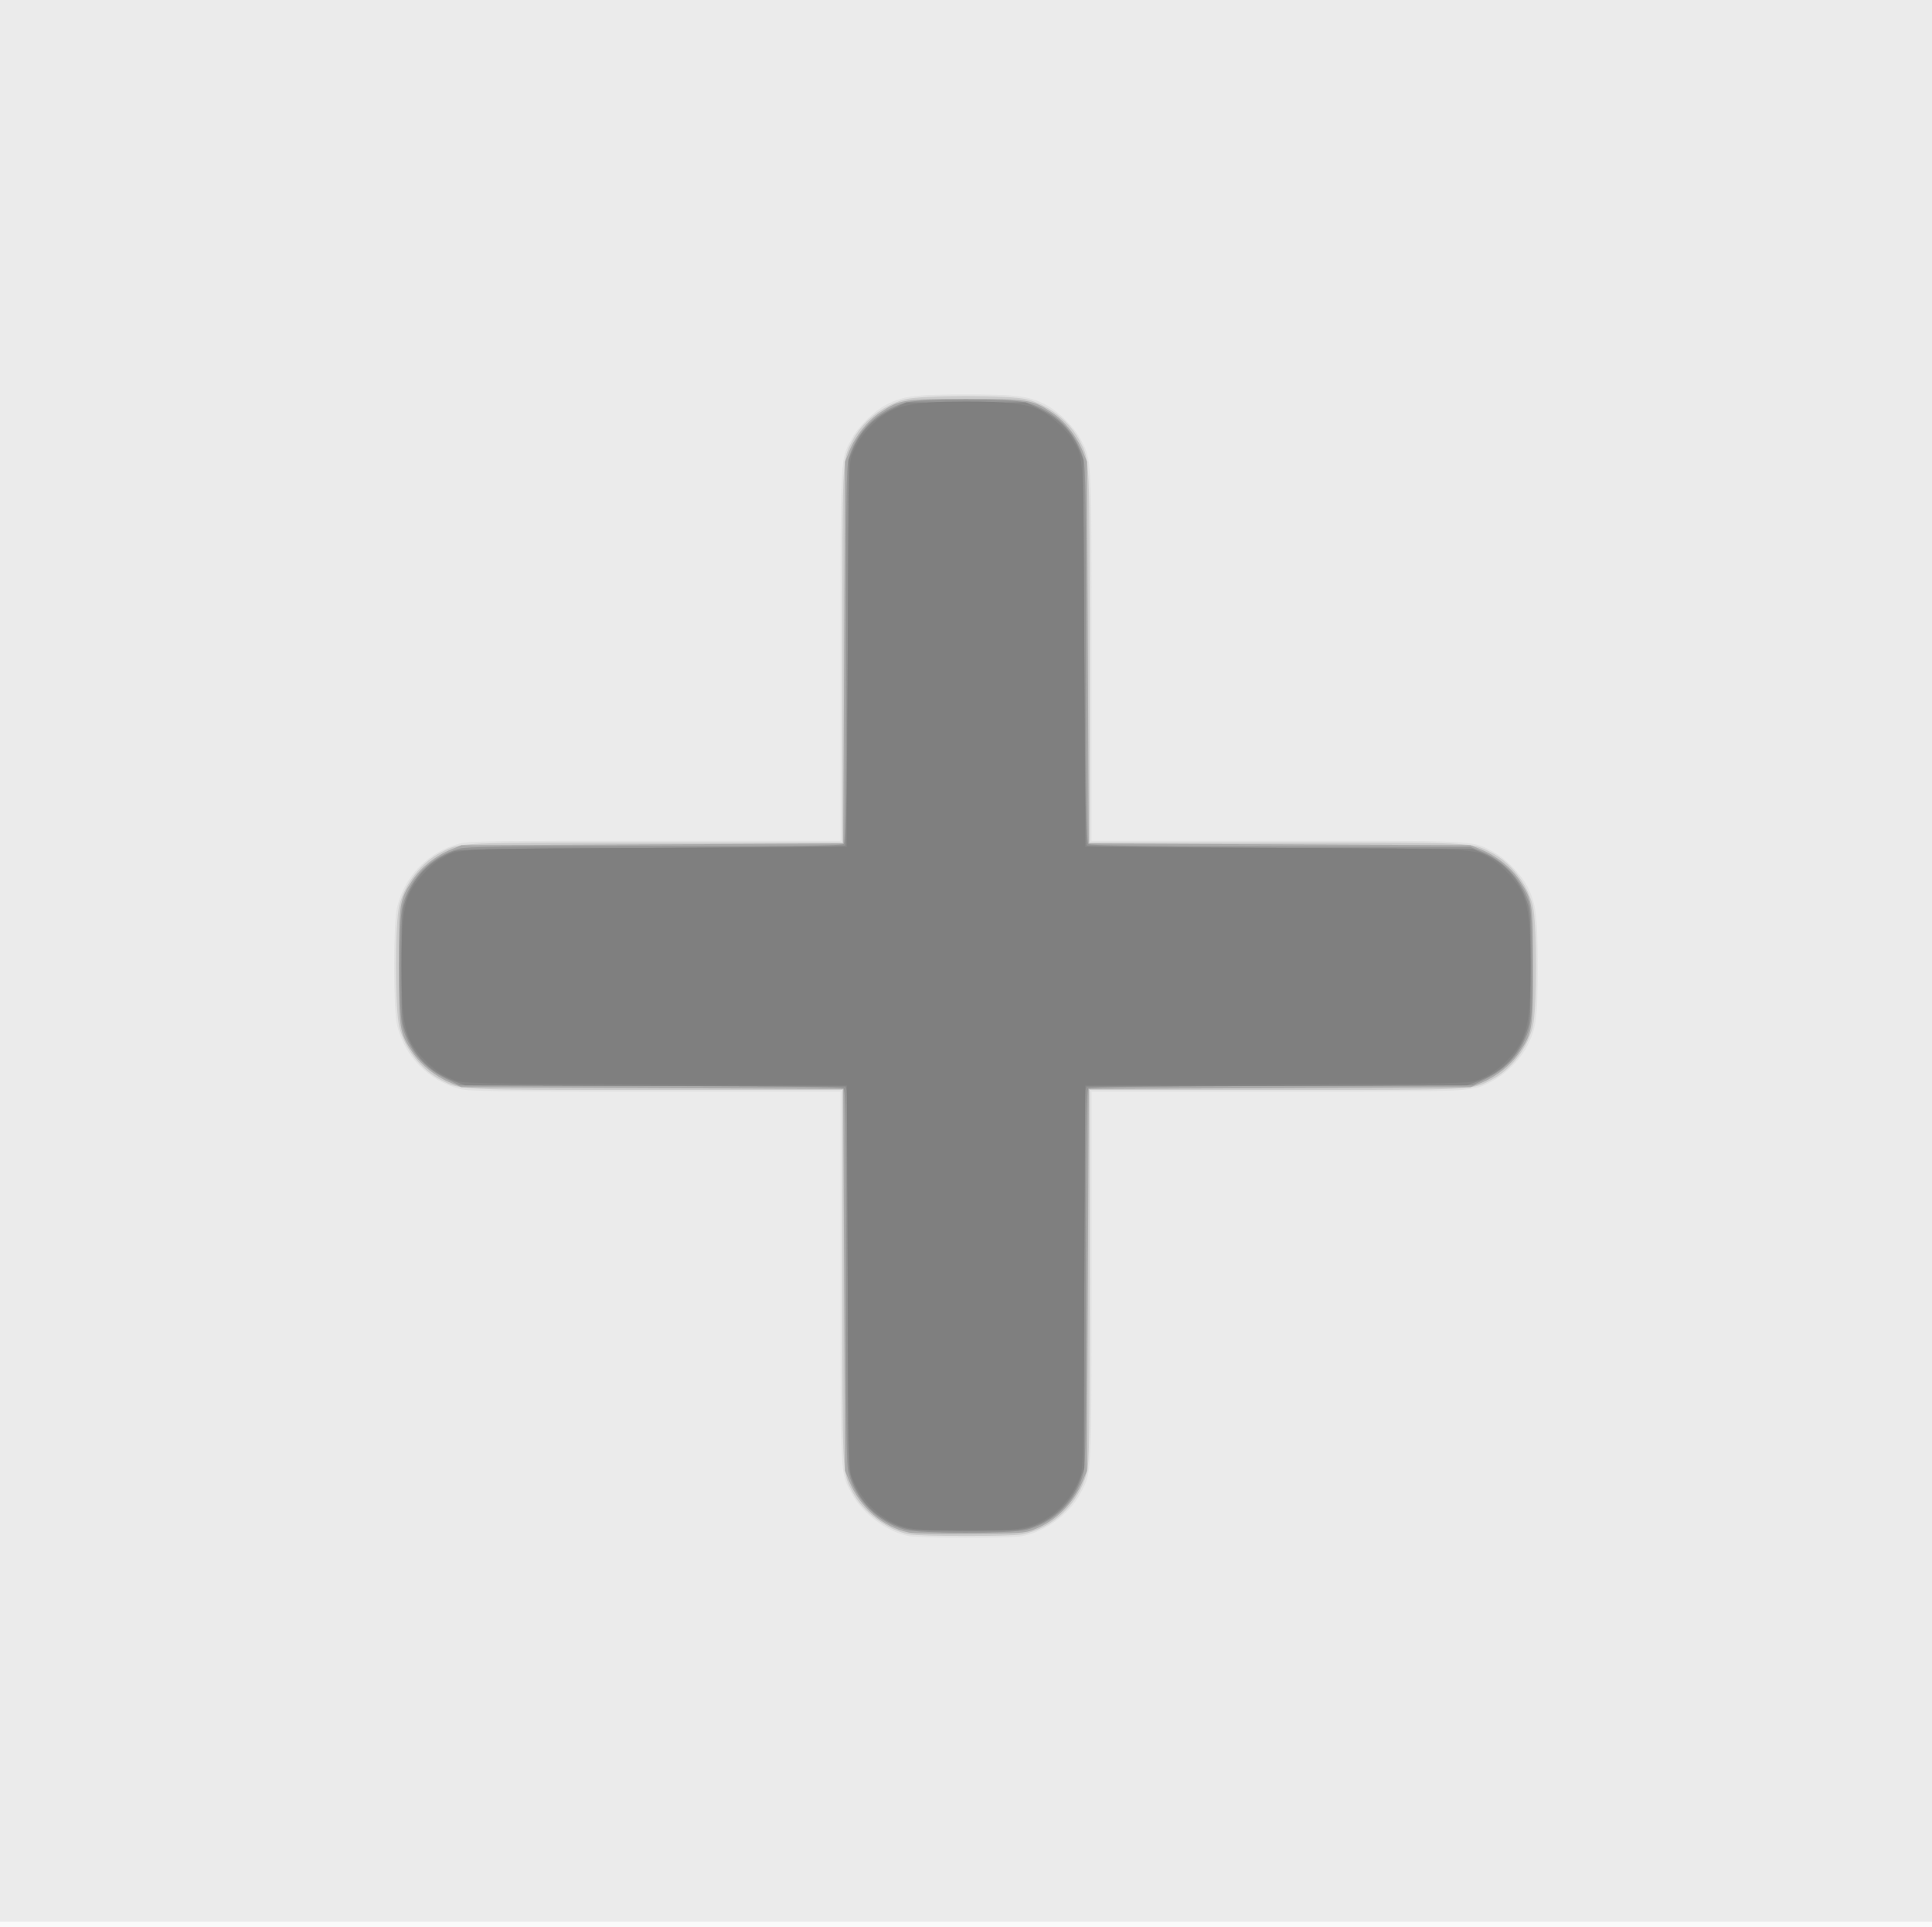<?xml version="1.0" encoding="UTF-8" standalone="no"?>
<!-- Created with Inkscape (http://www.inkscape.org/) -->

<svg
   xmlns:dc="http://purl.org/dc/elements/1.1/"
   xmlns:cc="http://creativecommons.org/ns#"
   xmlns:rdf="http://www.w3.org/1999/02/22-rdf-syntax-ns#"
   xmlns:svg="http://www.w3.org/2000/svg"
   xmlns="http://www.w3.org/2000/svg"
   xmlns:sodipodi="http://sodipodi.sourceforge.net/DTD/sodipodi-0.dtd"
   xmlns:inkscape="http://www.inkscape.org/namespaces/inkscape"
   width="265.837mm"
   height="265.097mm"
   viewBox="0 0 265.837 265.097"
   version="1.1"
   id="svg8"
   inkscape:version="0.92.3 (2405546, 2018-03-11)"
   sodipodi:docname="add.svg">
  <rect x="0" y="0" width="265.837" height="265.097" fill="#333333" stroke="none"/>
  <defs
     id="defs2" />
  <sodipodi:namedview
     id="base"
     pagecolor="#ffffff"
     bordercolor="#666666"
     borderopacity="1.0"
     inkscape:pageopacity="0.0"
     inkscape:pageshadow="2"
     inkscape:zoom="0.35"
     inkscape:cx="1884.8575"
     inkscape:cy="572.39942"
     inkscape:document-units="mm"
     inkscape:current-layer="layer1"
     showgrid="false"
     fit-margin-top="0"
     fit-margin-left="0"
     fit-margin-right="0"
     fit-margin-bottom="0"
     inkscape:window-width="2400"
     inkscape:window-height="1284"
     inkscape:window-x="2391"
     inkscape:window-y="-9"
     inkscape:window-maximized="1" />
  <g
     inkscape:label="Layer 1"
     inkscape:groupmode="layer"
     id="layer1"
     transform="translate(352.145,-35.184)">
    <g
       id="g826"
       transform="translate(-305.405,9.071)">
      <path
         style="fill:#fafafa;stroke-width:0.247"
         d="M -46.74,158.661 V 26.112 H 86.179 219.097 V 158.661 291.209 H 86.179 -46.74 Z"
         id="path842"
         inkscape:connector-curvature="0" />
      <path
         style="fill:#ebebeb;stroke-width:0.247"
         d="M -46.74,158.291 V 26.112 H 86.179 219.097 V 158.291 290.469 H 86.179 -46.74 Z"
         id="path840"
         inkscape:connector-curvature="0" />
      <path
         style="fill:#e1e1e1;stroke-width:0.247"
         d="m 78.287,237.427 c -3.011,-0.584 -6.384,-3.104 -7.86,-5.874 -1.57,-2.945 -1.511,-1.789 -1.511,-29.789 V 176.293 H 43.445 c -22.076,0 -25.665,-0.05 -26.921,-0.378 -4.327,-1.127 -7.621,-4.483 -8.639,-8.804 -0.519,-2.2 -0.519,-13.962 0,-16.162 1.019,-4.32 4.312,-7.677 8.639,-8.804 1.256,-0.327 4.845,-0.378 26.921,-0.378 h 25.471 v -25.471 c 0,-28.011 -0.059,-26.842 1.516,-29.799 0.927,-1.74 3.107,-3.871 4.876,-4.767 2.257,-1.144 3.967,-1.357 10.87,-1.357 6.902,0 8.612,0.214 10.87,1.357 1.769,0.896 3.949,3.028 4.876,4.767 1.576,2.957 1.516,1.788 1.516,29.799 v 25.471 h 25.471 c 28.011,0 26.842,-0.059 29.799,1.516 1.74,0.927 3.871,3.107 4.767,4.876 1.148,2.266 1.357,3.96 1.358,10.993 7.4e-4,7.123 -0.191,8.534 -1.494,10.978 -0.964,1.808 -2.844,3.691 -4.642,4.649 -2.945,1.57 -1.789,1.511 -29.789,1.511 h -25.471 v 25.471 c 0,28.019 0.06,26.841 -1.521,29.807 -1.531,2.872 -4.835,5.279 -8.069,5.879 -1.606,0.298 -14.004,0.28 -15.564,-0.023 z"
         id="path838"
         inkscape:connector-curvature="0" />
      <path
         style="fill:#cbcbcb;stroke-width:0.247"
         d="m 78.314,237.183 c -3.003,-0.59 -6.4,-3.147 -7.768,-5.846 -1.428,-2.817 -1.383,-1.859 -1.383,-29.697 V 176.046 H 43.568 c -27.716,0 -26.895,0.037 -29.598,-1.333 -2.704,-1.37 -4.962,-4.224 -5.759,-7.278 -0.622,-2.381 -0.622,-14.428 0,-16.809 0.797,-3.054 3.056,-5.908 5.759,-7.278 2.703,-1.37 1.882,-1.333 29.598,-1.333 h 25.595 v -25.595 c 0,-27.716 -0.037,-26.895 1.333,-29.598 1.37,-2.704 4.224,-4.962 7.278,-5.759 2.381,-0.622 14.428,-0.622 16.809,0 3.054,0.797 5.908,3.056 7.278,5.759 1.37,2.703 1.333,1.882 1.333,29.598 v 25.595 h 25.595 c 27.716,0 26.895,-0.037 29.598,1.333 2.704,1.37 4.962,4.224 5.759,7.278 0.622,2.381 0.622,14.428 0,16.809 -0.797,3.054 -3.056,5.908 -5.759,7.278 -2.703,1.37 -1.882,1.333 -29.598,1.333 h -25.595 v 25.595 c 0,21.892 -0.053,25.799 -0.368,27.007 -1.138,4.368 -4.671,7.734 -8.976,8.55 -1.585,0.301 -13.99,0.289 -15.536,-0.015 z"
         id="path836"
         inkscape:connector-curvature="0" />
      <path
         style="fill:#aaaaaa;stroke-width:0.247"
         d="m 78.354,236.953 c -3.62,-0.747 -6.787,-3.476 -8.26,-7.118 l -0.561,-1.386 -0.123,-26.263 -0.123,-26.263 -26.263,-0.123 -26.263,-0.123 -1.412,-0.57 c -2.114,-0.854 -4.154,-2.476 -5.331,-4.239 -1.794,-2.686 -1.888,-3.278 -1.888,-11.836 0,-8.558 0.094,-9.15 1.888,-11.836 1.178,-1.764 3.217,-3.386 5.331,-4.239 l 1.412,-0.57 26.263,-0.123 26.263,-0.123 0.123,-26.263 0.123,-26.263 0.57,-1.412 c 0.854,-2.114 2.476,-4.154 4.239,-5.331 2.686,-1.794 3.278,-1.888 11.836,-1.888 8.558,0 9.15,0.094 11.836,1.888 1.764,1.178 3.386,3.217 4.239,5.331 l 0.57,1.412 0.123,26.263 0.123,26.263 26.263,0.123 26.263,0.123 1.412,0.57 c 2.114,0.854 4.154,2.476 5.331,4.239 1.794,2.686 1.888,3.278 1.888,11.836 0,8.558 -0.095,9.15 -1.888,11.836 -1.178,1.764 -3.217,3.386 -5.331,4.239 l -1.412,0.57 -26.263,0.123 -26.263,0.123 -0.123,26.263 -0.123,26.263 -0.552,1.351 c -1.271,3.106 -3.656,5.504 -6.667,6.701 -1.346,0.535 -1.756,0.564 -8.81,0.614 -4.069,0.029 -7.867,-0.044 -8.441,-0.163 z"
         id="path834"
         inkscape:connector-curvature="0" />
      <path
         style="fill:#959595;stroke-width:0.247"
         d="m 77.82,236.567 c -3.799,-1.022 -6.809,-4.036 -7.82,-7.834 -0.276,-1.037 -0.339,-5.984 -0.341,-26.948 -0.003,-21.022 -0.062,-25.727 -0.33,-25.949 -0.232,-0.193 -7.937,-0.291 -26.584,-0.338 l -26.257,-0.067 -1.897,-0.938 c -3.098,-1.531 -5.117,-3.974 -5.96,-7.209 -0.546,-2.094 -0.546,-14.411 0,-16.505 1.007,-3.866 4.017,-6.906 7.846,-7.926 1.037,-0.276 5.981,-0.339 26.929,-0.341 19.625,-0.002 25.729,-0.072 25.955,-0.299 0.226,-0.226 0.297,-6.33 0.299,-25.955 0.003,-20.948 0.065,-25.892 0.341,-26.929 1.02,-3.829 4.06,-6.839 7.926,-7.846 2.094,-0.546 14.411,-0.546 16.505,0 3.866,1.007 6.906,4.017 7.926,7.846 0.276,1.037 0.339,5.984 0.341,26.948 0.002,21.071 0.062,25.727 0.331,25.95 0.234,0.194 7.838,0.291 26.448,0.338 l 26.12,0.066 1.416,0.572 c 2.869,1.159 5.25,3.542 6.391,6.397 0.537,1.343 0.57,1.788 0.65,8.632 0.093,7.935 -0.022,9.002 -1.225,11.409 -1.025,2.052 -2.754,3.709 -5.058,4.848 l -1.902,0.94 -26.257,0.067 c -18.647,0.048 -26.352,0.146 -26.584,0.338 -0.268,0.222 -0.327,4.927 -0.33,25.949 -0.002,20.964 -0.065,25.911 -0.341,26.948 -1.032,3.875 -4.014,6.827 -7.926,7.846 -2.028,0.528 -14.636,0.519 -16.611,-0.012 z"
         id="path832"
         inkscape:connector-curvature="0" />
      <path
         style="fill:#868686;stroke-width:0.247"
         d="m 77.219,236.199 c -3.35,-1.152 -5.688,-3.465 -6.815,-6.741 -0.491,-1.427 -0.501,-1.97 -0.504,-27.126 -0.002,-14.118 -0.069,-25.915 -0.149,-26.214 l -0.146,-0.544 -26.175,-0.076 -26.175,-0.076 -1.479,-0.558 c -3.418,-1.29 -5.639,-3.562 -6.773,-6.927 -0.461,-1.369 -0.502,-2.099 -0.502,-8.905 0,-6.806 0.041,-7.536 0.502,-8.905 1.085,-3.221 3.297,-5.55 6.492,-6.837 0.922,-0.371 3.544,-0.422 27.447,-0.534 14.535,-0.068 26.52,-0.216 26.633,-0.329 0.113,-0.113 0.261,-12.098 0.329,-26.633 l 0.123,-26.428 0.555,-1.356 c 1.04,-2.543 2.903,-4.435 5.648,-5.735 l 1.689,-0.8 h 8.261 8.261 l 1.689,0.8 c 2.745,1.3 4.608,3.192 5.648,5.735 l 0.555,1.356 0.123,26.428 c 0.068,14.535 0.216,26.52 0.329,26.633 0.113,0.113 12.098,0.261 26.633,0.329 l 26.428,0.123 1.309,0.537 c 2.984,1.223 5.14,3.556 6.203,6.711 0.461,1.369 0.502,2.099 0.502,8.905 0,6.817 -0.041,7.534 -0.505,8.912 -1.133,3.363 -3.364,5.644 -6.77,6.923 l -1.48,0.556 -26.175,0.076 -26.175,0.076 -0.146,0.544 c -0.08,0.299 -0.147,12.108 -0.149,26.241 l -0.003,25.697 -0.585,1.613 c -1.133,3.123 -3.724,5.605 -6.871,6.585 -1.292,0.402 -2.345,0.455 -8.903,0.448 -6.791,-0.008 -7.563,-0.051 -8.876,-0.503 z"
         id="path830"
         inkscape:connector-curvature="0" />
      <path
         style="fill:#7f7f7f;stroke-width:0.247"
         d="m 78.938,236.439 c -3.702,-0.541 -6.924,-3.253 -8.472,-7.135 -0.409,-1.026 -0.448,-2.923 -0.563,-27.488 l -0.123,-26.386 -26.386,-0.123 c -24.565,-0.115 -26.462,-0.154 -27.488,-0.563 -1.846,-0.736 -3.037,-1.545 -4.402,-2.989 -2.502,-2.645 -2.995,-4.741 -2.995,-12.724 0,-5.58 0.275,-8.144 1.067,-9.934 0.715,-1.617 2.744,-3.883 4.287,-4.787 2.559,-1.5 0.968,-1.416 29.655,-1.553 l 26.263,-0.125 0.123,-26.386 c 0.115,-24.565 0.154,-26.462 0.563,-27.488 0.736,-1.846 1.545,-3.037 2.988,-4.402 2.63,-2.487 4.807,-3 12.724,-3 5.627,0 8.121,0.27 9.946,1.077 1.607,0.711 3.874,2.743 4.776,4.282 1.5,2.559 1.416,0.968 1.553,29.655 l 0.125,26.263 26.263,0.125 c 28.687,0.136 27.096,0.053 29.655,1.553 1.542,0.904 3.572,3.17 4.287,4.787 0.792,1.79 1.067,4.354 1.067,9.934 0,7.914 -0.515,10.102 -2.995,12.724 -1.365,1.444 -2.556,2.252 -4.402,2.988 -1.026,0.409 -2.923,0.448 -27.488,0.563 l -26.386,0.123 -0.123,26.386 c -0.115,24.565 -0.154,26.462 -0.563,27.488 -1.595,3.999 -4.747,6.595 -8.685,7.152 -2.07,0.293 -12.229,0.281 -14.269,-0.017 z"
         id="path828"
         inkscape:connector-curvature="0" />
    </g>
  </g>
</svg>
